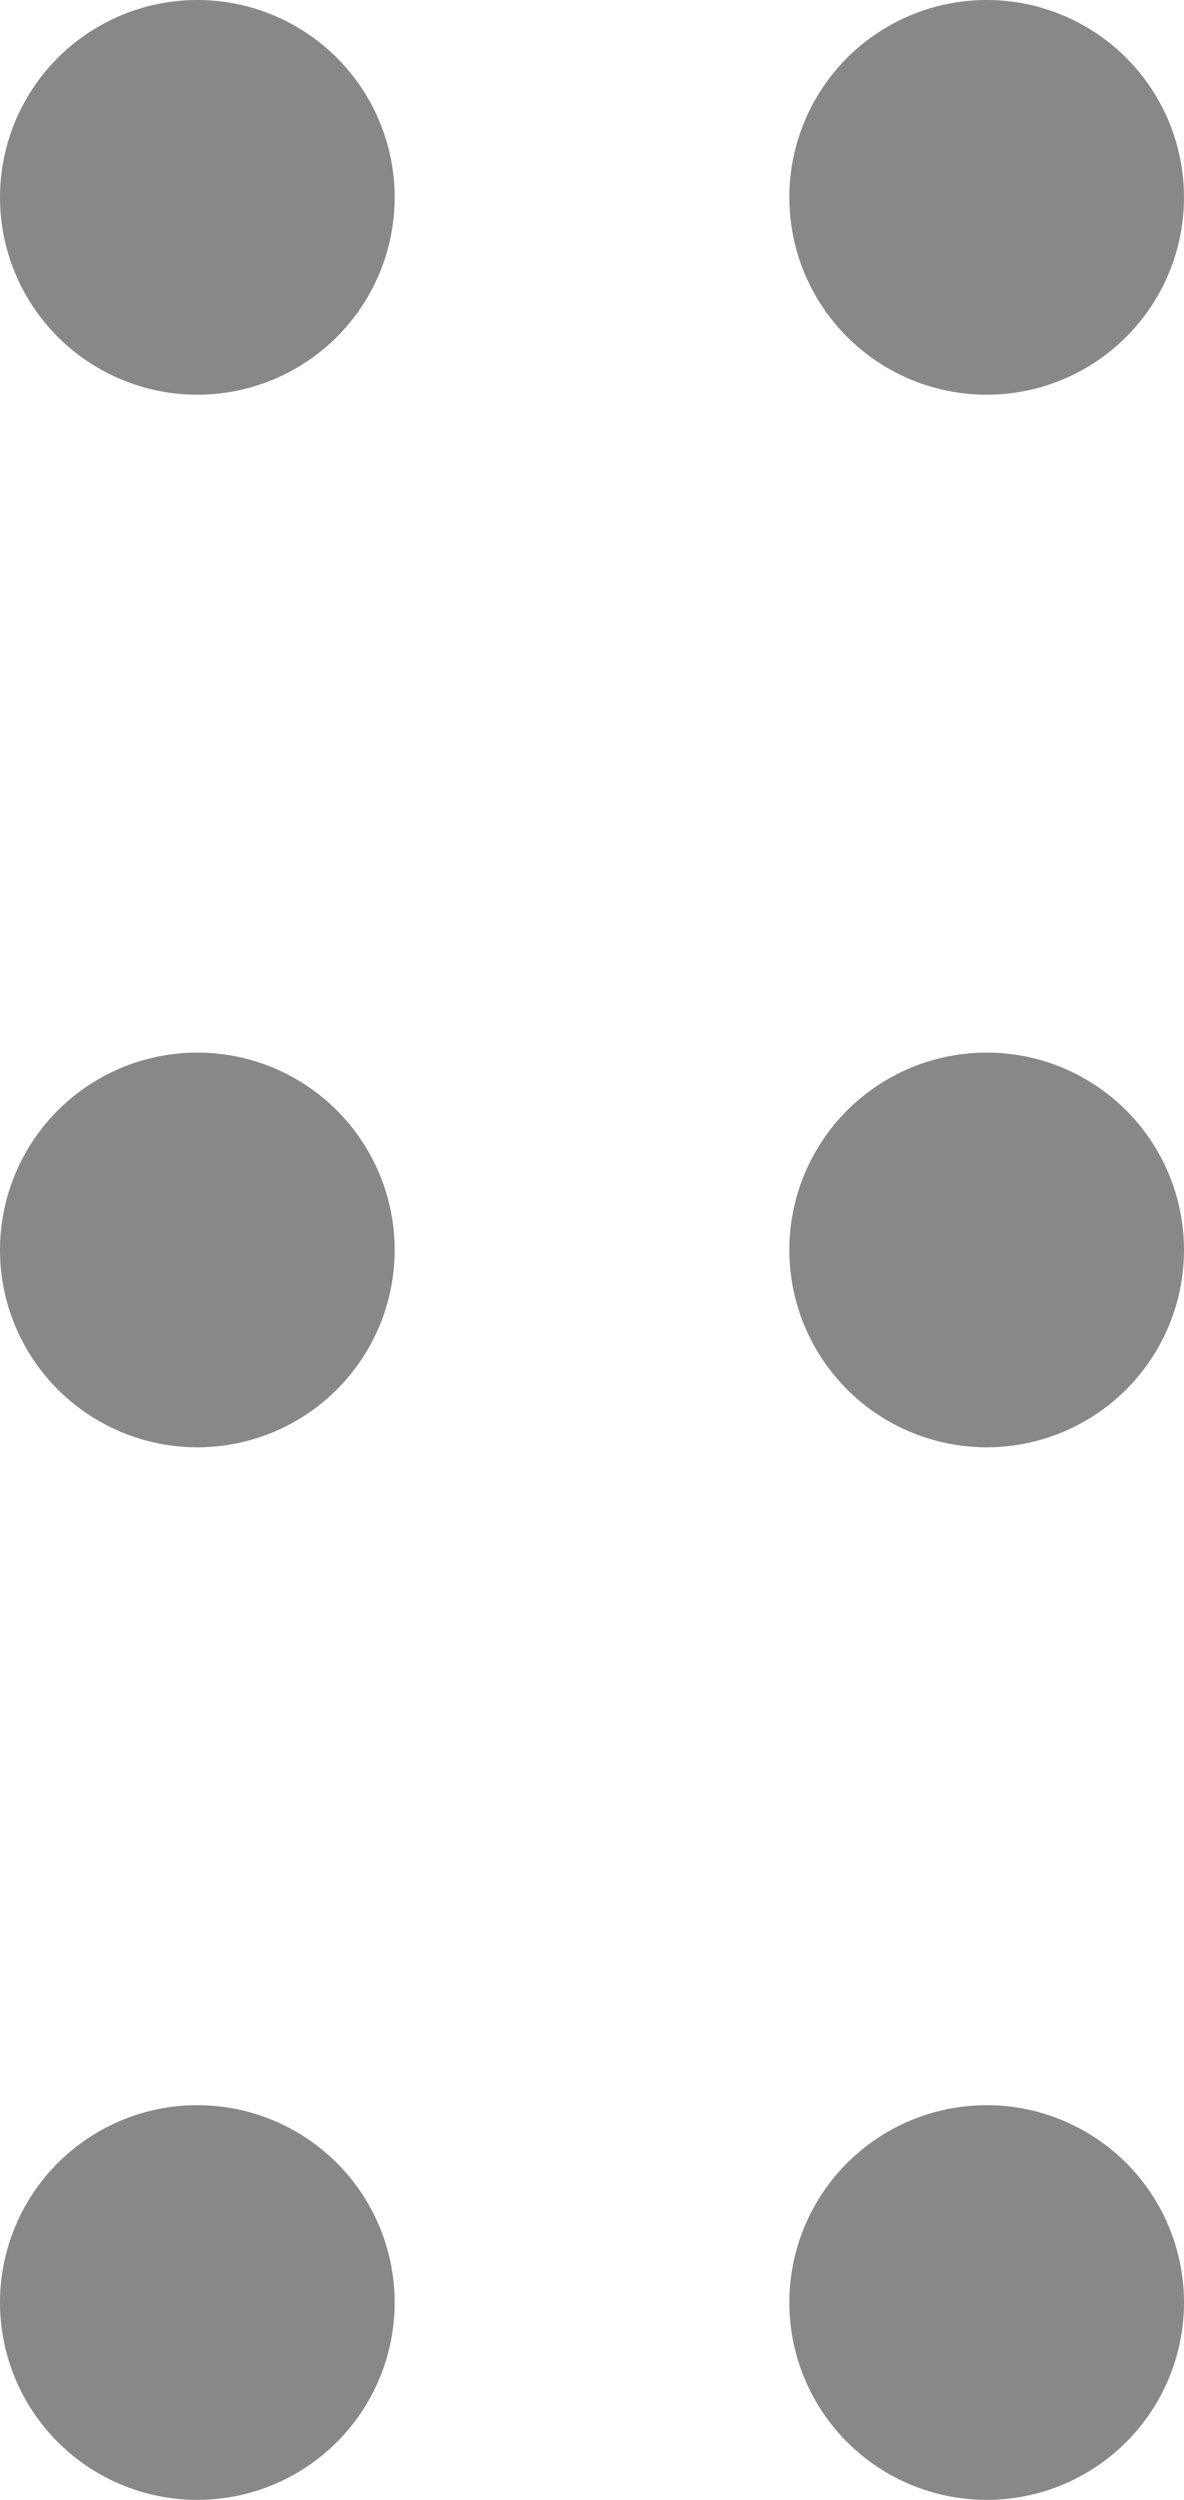 <svg width="9" height="19" viewBox="0 0 9 19" fill="none" xmlns="http://www.w3.org/2000/svg">
<circle cx="1.5" cy="1.5" r="1.5" fill="#888888"/>
<circle cx="1.5" cy="9.5" r="1.5" fill="#888888"/>
<circle cx="1.5" cy="17.5" r="1.5" fill="#888888"/>
<circle cx="7.5" cy="1.5" r="1.5" fill="#888888"/>
<circle cx="7.5" cy="9.5" r="1.5" fill="#888888"/>
<circle cx="7.5" cy="17.5" r="1.5" fill="#888888"/>
</svg>
